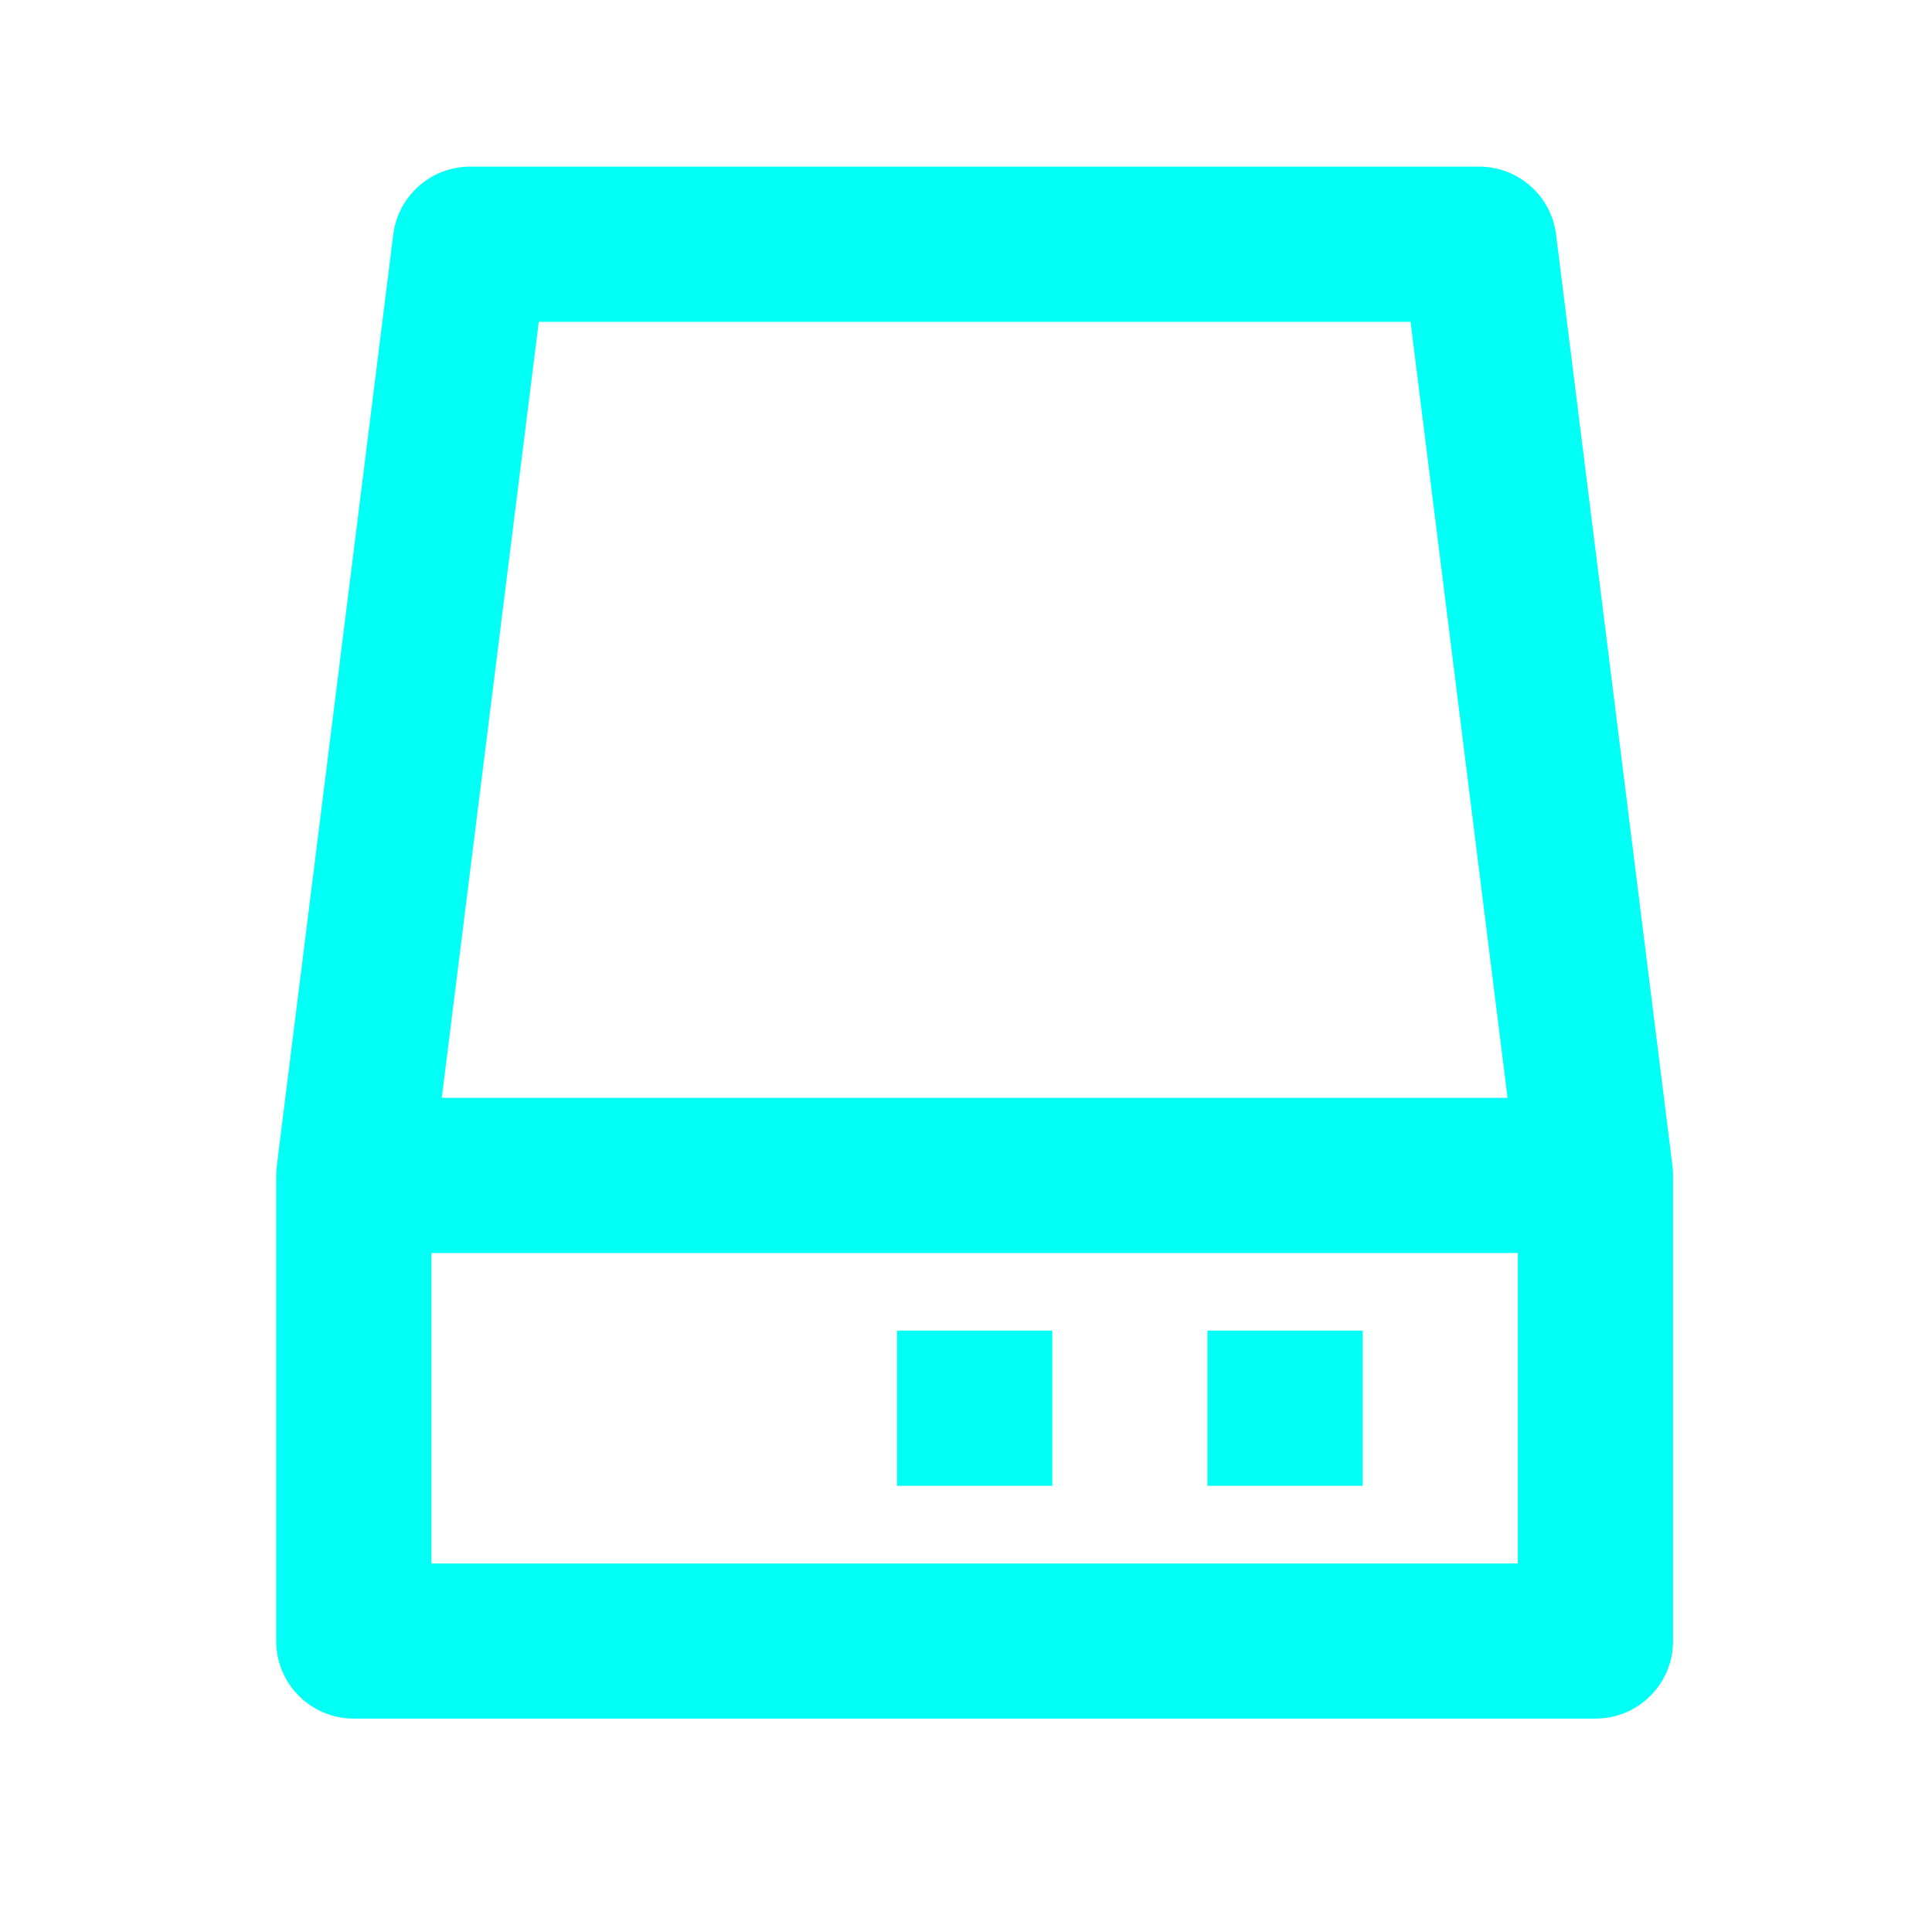 <svg width="29" height="29" viewBox="0 0 29 29" fill="none" xmlns="http://www.w3.org/2000/svg">
<path d="M5.903 3.521C5.976 2.938 6.471 2.501 7.059 2.501H22.201C22.789 2.501 23.284 2.938 23.357 3.521L25.104 17.499C25.11 17.547 25.113 17.595 25.113 17.644V24.633C25.113 25.276 24.592 25.797 23.948 25.797H5.311C4.668 25.797 4.146 25.276 4.146 24.633V17.644C4.146 17.595 4.149 17.547 4.155 17.499L5.903 3.521ZM8.087 4.831L6.631 16.479H22.629L21.173 4.831H8.087ZM22.784 18.808H6.476V23.468H22.784V18.808ZM18.124 19.973H20.454V22.303H18.124V19.973ZM15.795 19.973H13.465V22.303H15.795V19.973Z" fill="#00FFF5"/>
</svg>
